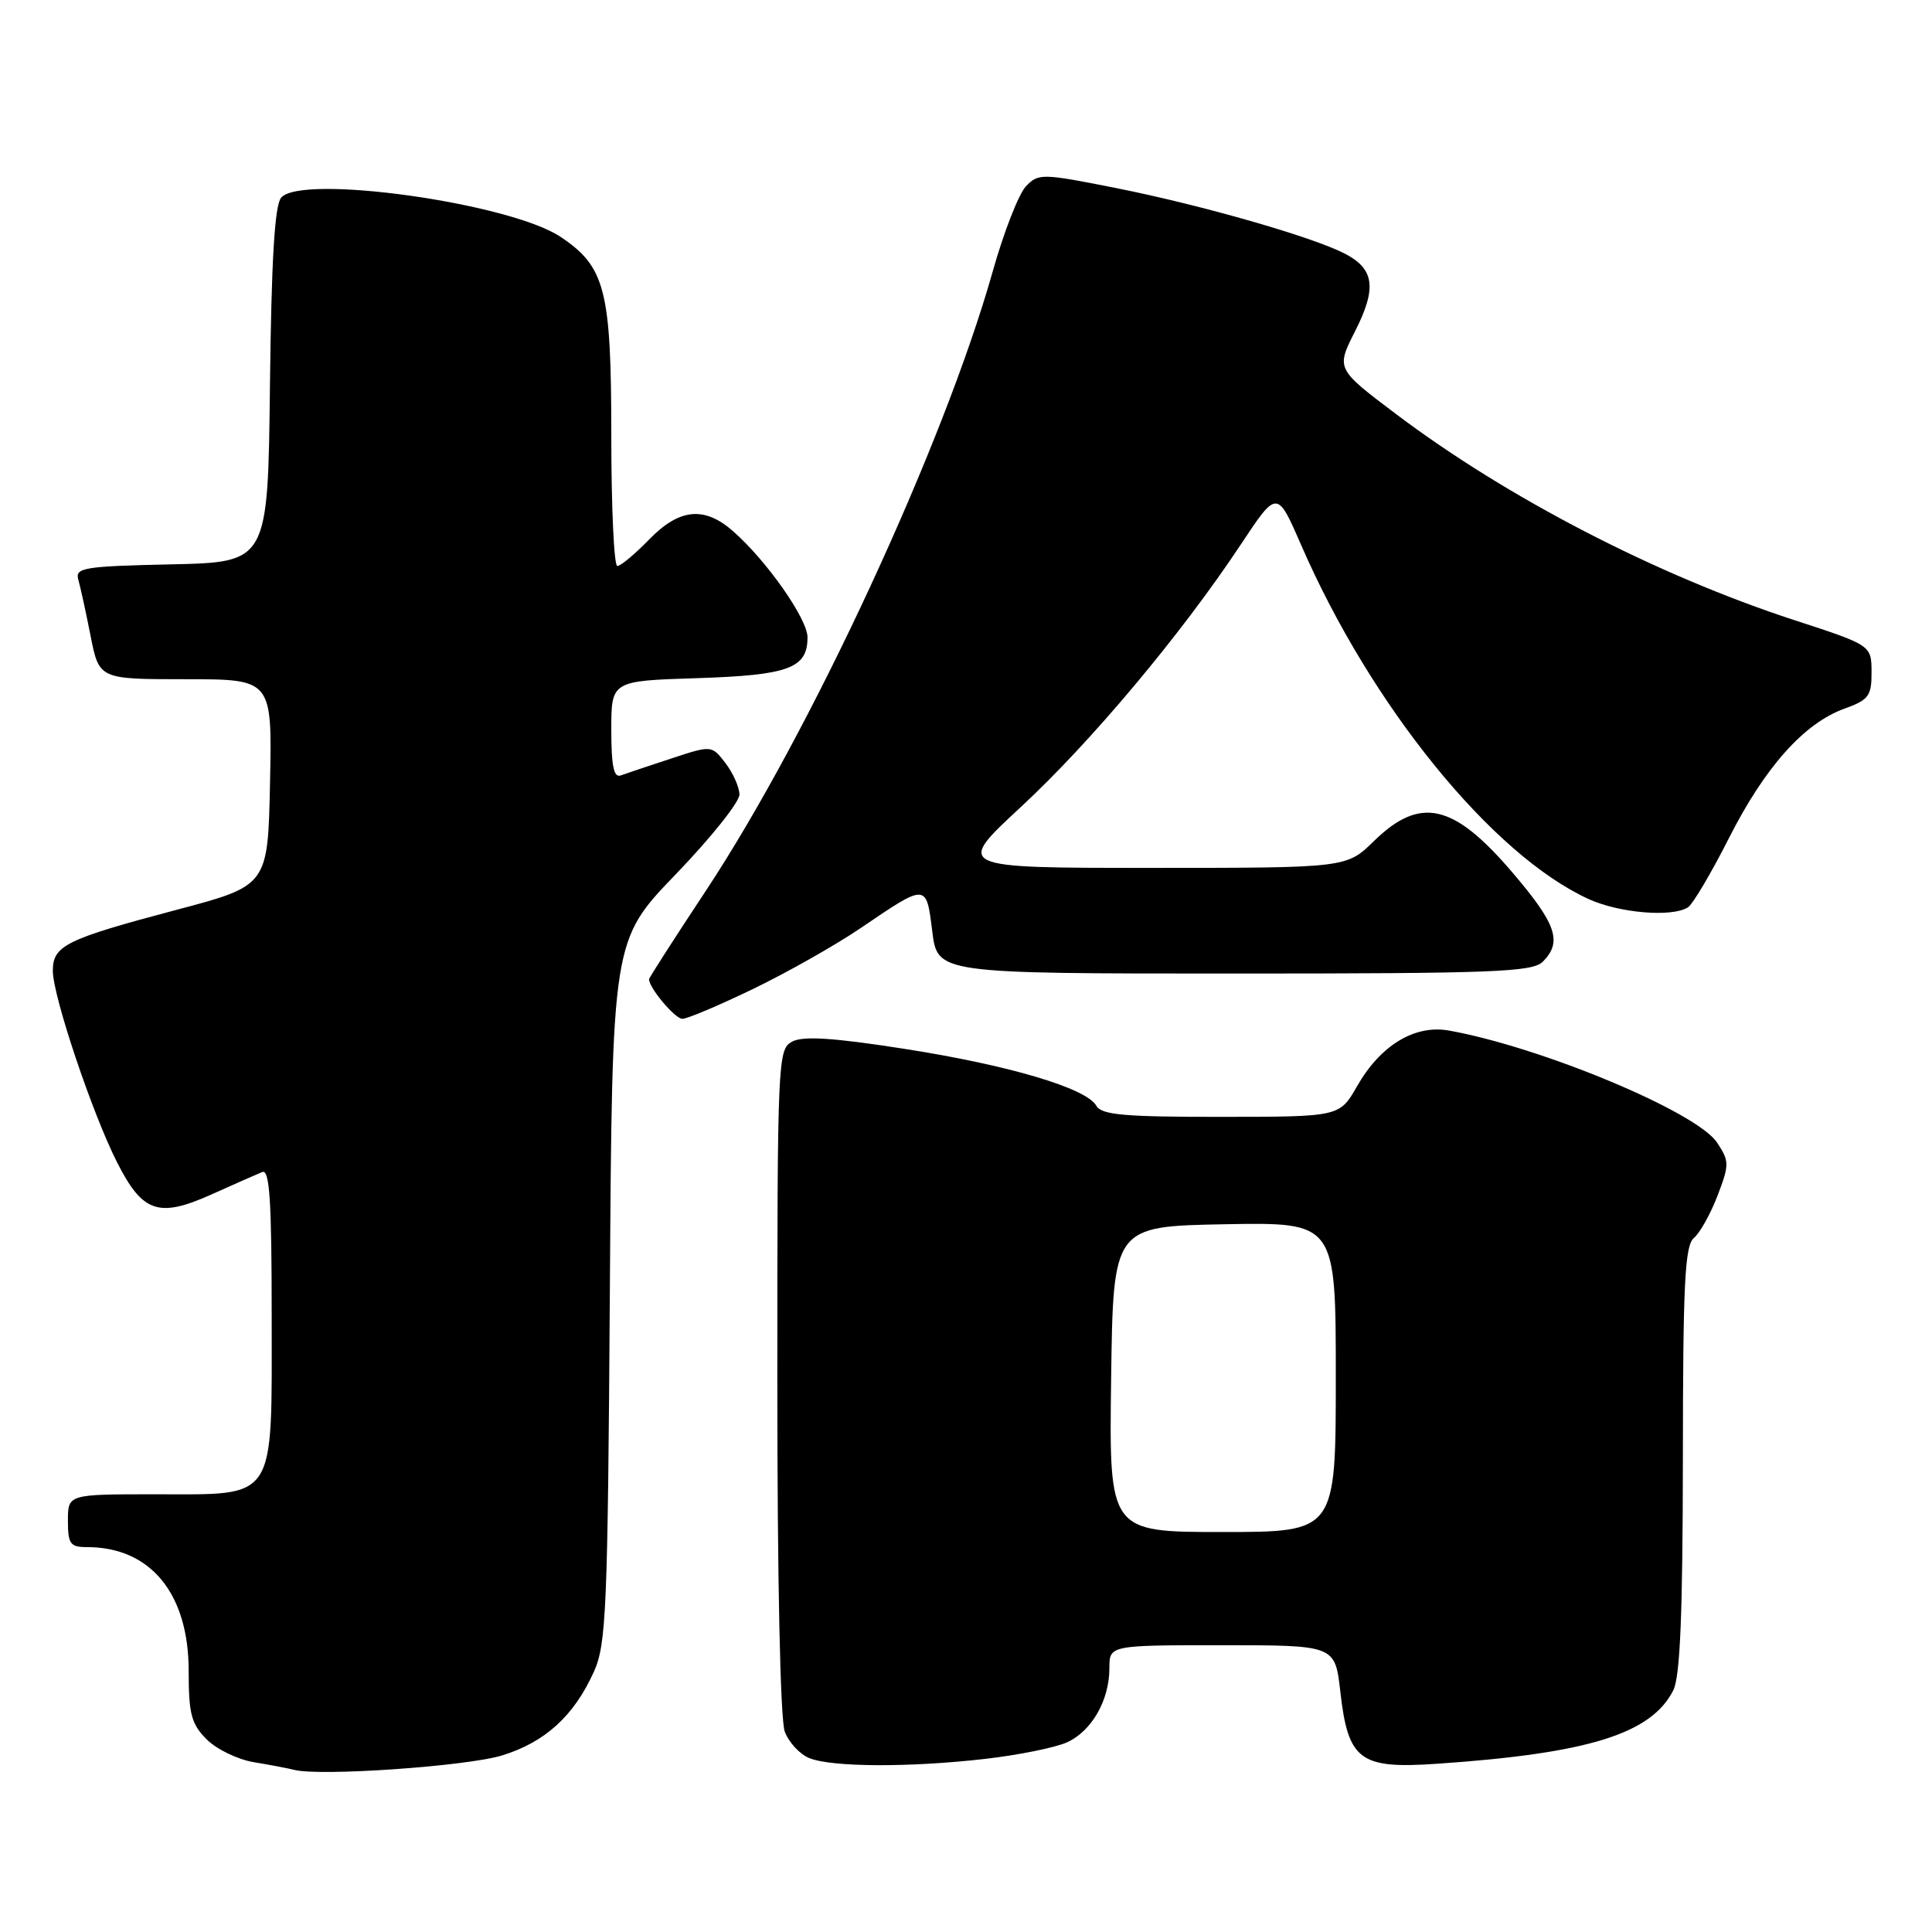 <?xml version="1.0" encoding="UTF-8" standalone="no"?>
<!DOCTYPE svg PUBLIC "-//W3C//DTD SVG 1.1//EN" "http://www.w3.org/Graphics/SVG/1.1/DTD/svg11.dtd" >
<svg xmlns="http://www.w3.org/2000/svg" xmlns:xlink="http://www.w3.org/1999/xlink" version="1.1" viewBox="0 0 256 256">
 <g >
 <path fill="currentColor"
d=" M 66.54 232.60 C 72.24 230.84 76.06 227.36 78.70 221.50 C 80.34 217.86 80.53 213.26 80.81 171.04 C 81.11 124.59 81.11 124.59 89.56 115.83 C 94.20 111.01 97.99 106.27 97.98 105.28 C 97.97 104.30 97.13 102.43 96.13 101.12 C 94.30 98.74 94.30 98.74 88.90 100.52 C 85.93 101.49 82.94 102.50 82.25 102.75 C 81.33 103.09 81.00 101.49 81.00 96.71 C 81.00 90.22 81.00 90.22 92.35 89.86 C 104.52 89.47 107.00 88.55 107.00 84.45 C 107.00 82.02 101.62 74.33 97.16 70.41 C 93.33 67.03 90.02 67.36 86.00 71.50 C 84.13 73.42 82.25 75.00 81.80 75.00 C 81.36 75.00 81.00 67.24 81.00 57.75 C 81.00 38.43 80.21 35.35 74.27 31.38 C 67.54 26.89 39.89 23.02 37.25 26.20 C 36.39 27.23 35.96 34.53 35.77 51.08 C 35.50 74.50 35.50 74.50 22.69 74.78 C 11.13 75.03 9.93 75.23 10.37 76.78 C 10.64 77.73 11.38 81.09 12.00 84.25 C 13.14 90.00 13.14 90.00 24.60 90.00 C 36.06 90.00 36.06 90.00 35.78 103.67 C 35.50 117.35 35.50 117.35 23.42 120.55 C 8.70 124.45 7.00 125.29 7.00 128.64 C 7.00 131.96 12.22 147.53 15.52 154.03 C 18.89 160.68 21.02 161.41 28.00 158.28 C 31.02 156.92 34.06 155.58 34.75 155.30 C 35.73 154.90 36.00 159.10 36.00 174.39 C 36.00 199.22 36.80 198.00 20.50 198.00 C 9.00 198.00 9.00 198.00 9.00 201.50 C 9.00 204.58 9.30 205.00 11.53 205.00 C 19.95 205.00 25.00 211.15 25.00 221.41 C 25.00 227.12 25.35 228.44 27.39 230.48 C 28.70 231.79 31.51 233.15 33.64 233.50 C 35.76 233.85 38.17 234.31 39.00 234.52 C 42.43 235.39 61.88 234.04 66.54 232.60 Z  M 130.56 233.06 C 134.99 232.55 139.86 231.56 141.38 230.87 C 144.66 229.38 147.00 225.29 147.00 221.05 C 147.00 218.00 147.00 218.00 161.95 218.00 C 176.90 218.00 176.90 218.00 177.60 224.15 C 178.63 233.26 180.17 234.41 190.38 233.71 C 210.46 232.34 218.80 229.75 221.72 223.97 C 222.63 222.17 222.97 213.86 222.99 193.37 C 223.00 170.06 223.25 165.04 224.45 164.04 C 225.24 163.38 226.65 160.86 227.58 158.44 C 229.16 154.30 229.15 153.88 227.53 151.41 C 224.88 147.36 204.27 138.75 191.98 136.55 C 187.45 135.75 182.92 138.50 179.81 143.94 C 177.50 147.98 177.50 147.98 161.80 147.99 C 148.99 148.00 145.95 147.73 145.27 146.52 C 143.96 144.18 133.62 141.12 119.73 138.96 C 110.38 137.50 106.40 137.25 104.96 138.02 C 103.06 139.04 103.00 140.36 103.00 182.97 C 103.00 209.38 103.39 227.90 103.99 229.46 C 104.53 230.89 105.99 232.46 107.24 232.96 C 110.23 234.17 120.56 234.21 130.56 233.06 Z  M 99.81 131.03 C 104.32 128.85 110.70 125.24 113.99 123.01 C 122.84 117.00 122.73 116.99 123.53 123.42 C 124.23 129.00 124.23 129.00 163.54 129.00 C 197.95 129.00 203.05 128.80 204.43 127.43 C 207.05 124.80 206.25 122.45 200.37 115.57 C 192.59 106.46 188.18 105.46 182.05 111.45 C 178.42 115.00 178.42 115.00 152.49 115.00 C 126.56 115.00 126.56 115.00 135.26 106.94 C 144.56 98.32 156.48 84.10 164.38 72.20 C 169.22 64.89 169.22 64.89 172.41 72.22 C 181.67 93.53 197.72 113.29 210.50 119.13 C 214.57 120.99 221.55 121.57 223.66 120.23 C 224.30 119.82 226.74 115.70 229.08 111.08 C 233.85 101.66 239.03 95.84 244.40 93.90 C 247.62 92.74 248.00 92.22 247.99 89.05 C 247.97 85.50 247.97 85.50 237.79 82.18 C 219.55 76.23 199.76 66.00 185.03 54.90 C 177.03 48.87 177.03 48.87 179.56 43.88 C 182.46 38.16 182.12 35.63 178.18 33.60 C 173.90 31.39 159.37 27.22 148.09 24.96 C 138.04 22.96 137.61 22.95 135.94 24.69 C 134.99 25.69 133.00 30.77 131.53 36.00 C 125.09 58.84 107.43 96.98 93.57 117.97 C 89.40 124.27 86.00 129.57 86.00 129.75 C 86.00 130.90 89.44 135.00 90.42 135.00 C 91.07 135.00 95.30 133.21 99.81 131.03 Z  M 147.23 182.75 C 147.50 162.50 147.50 162.50 162.25 162.22 C 177.00 161.95 177.00 161.95 177.00 182.47 C 177.00 203.00 177.00 203.00 161.98 203.00 C 146.96 203.00 146.96 203.00 147.23 182.75 Z "/>
</g>
</svg>